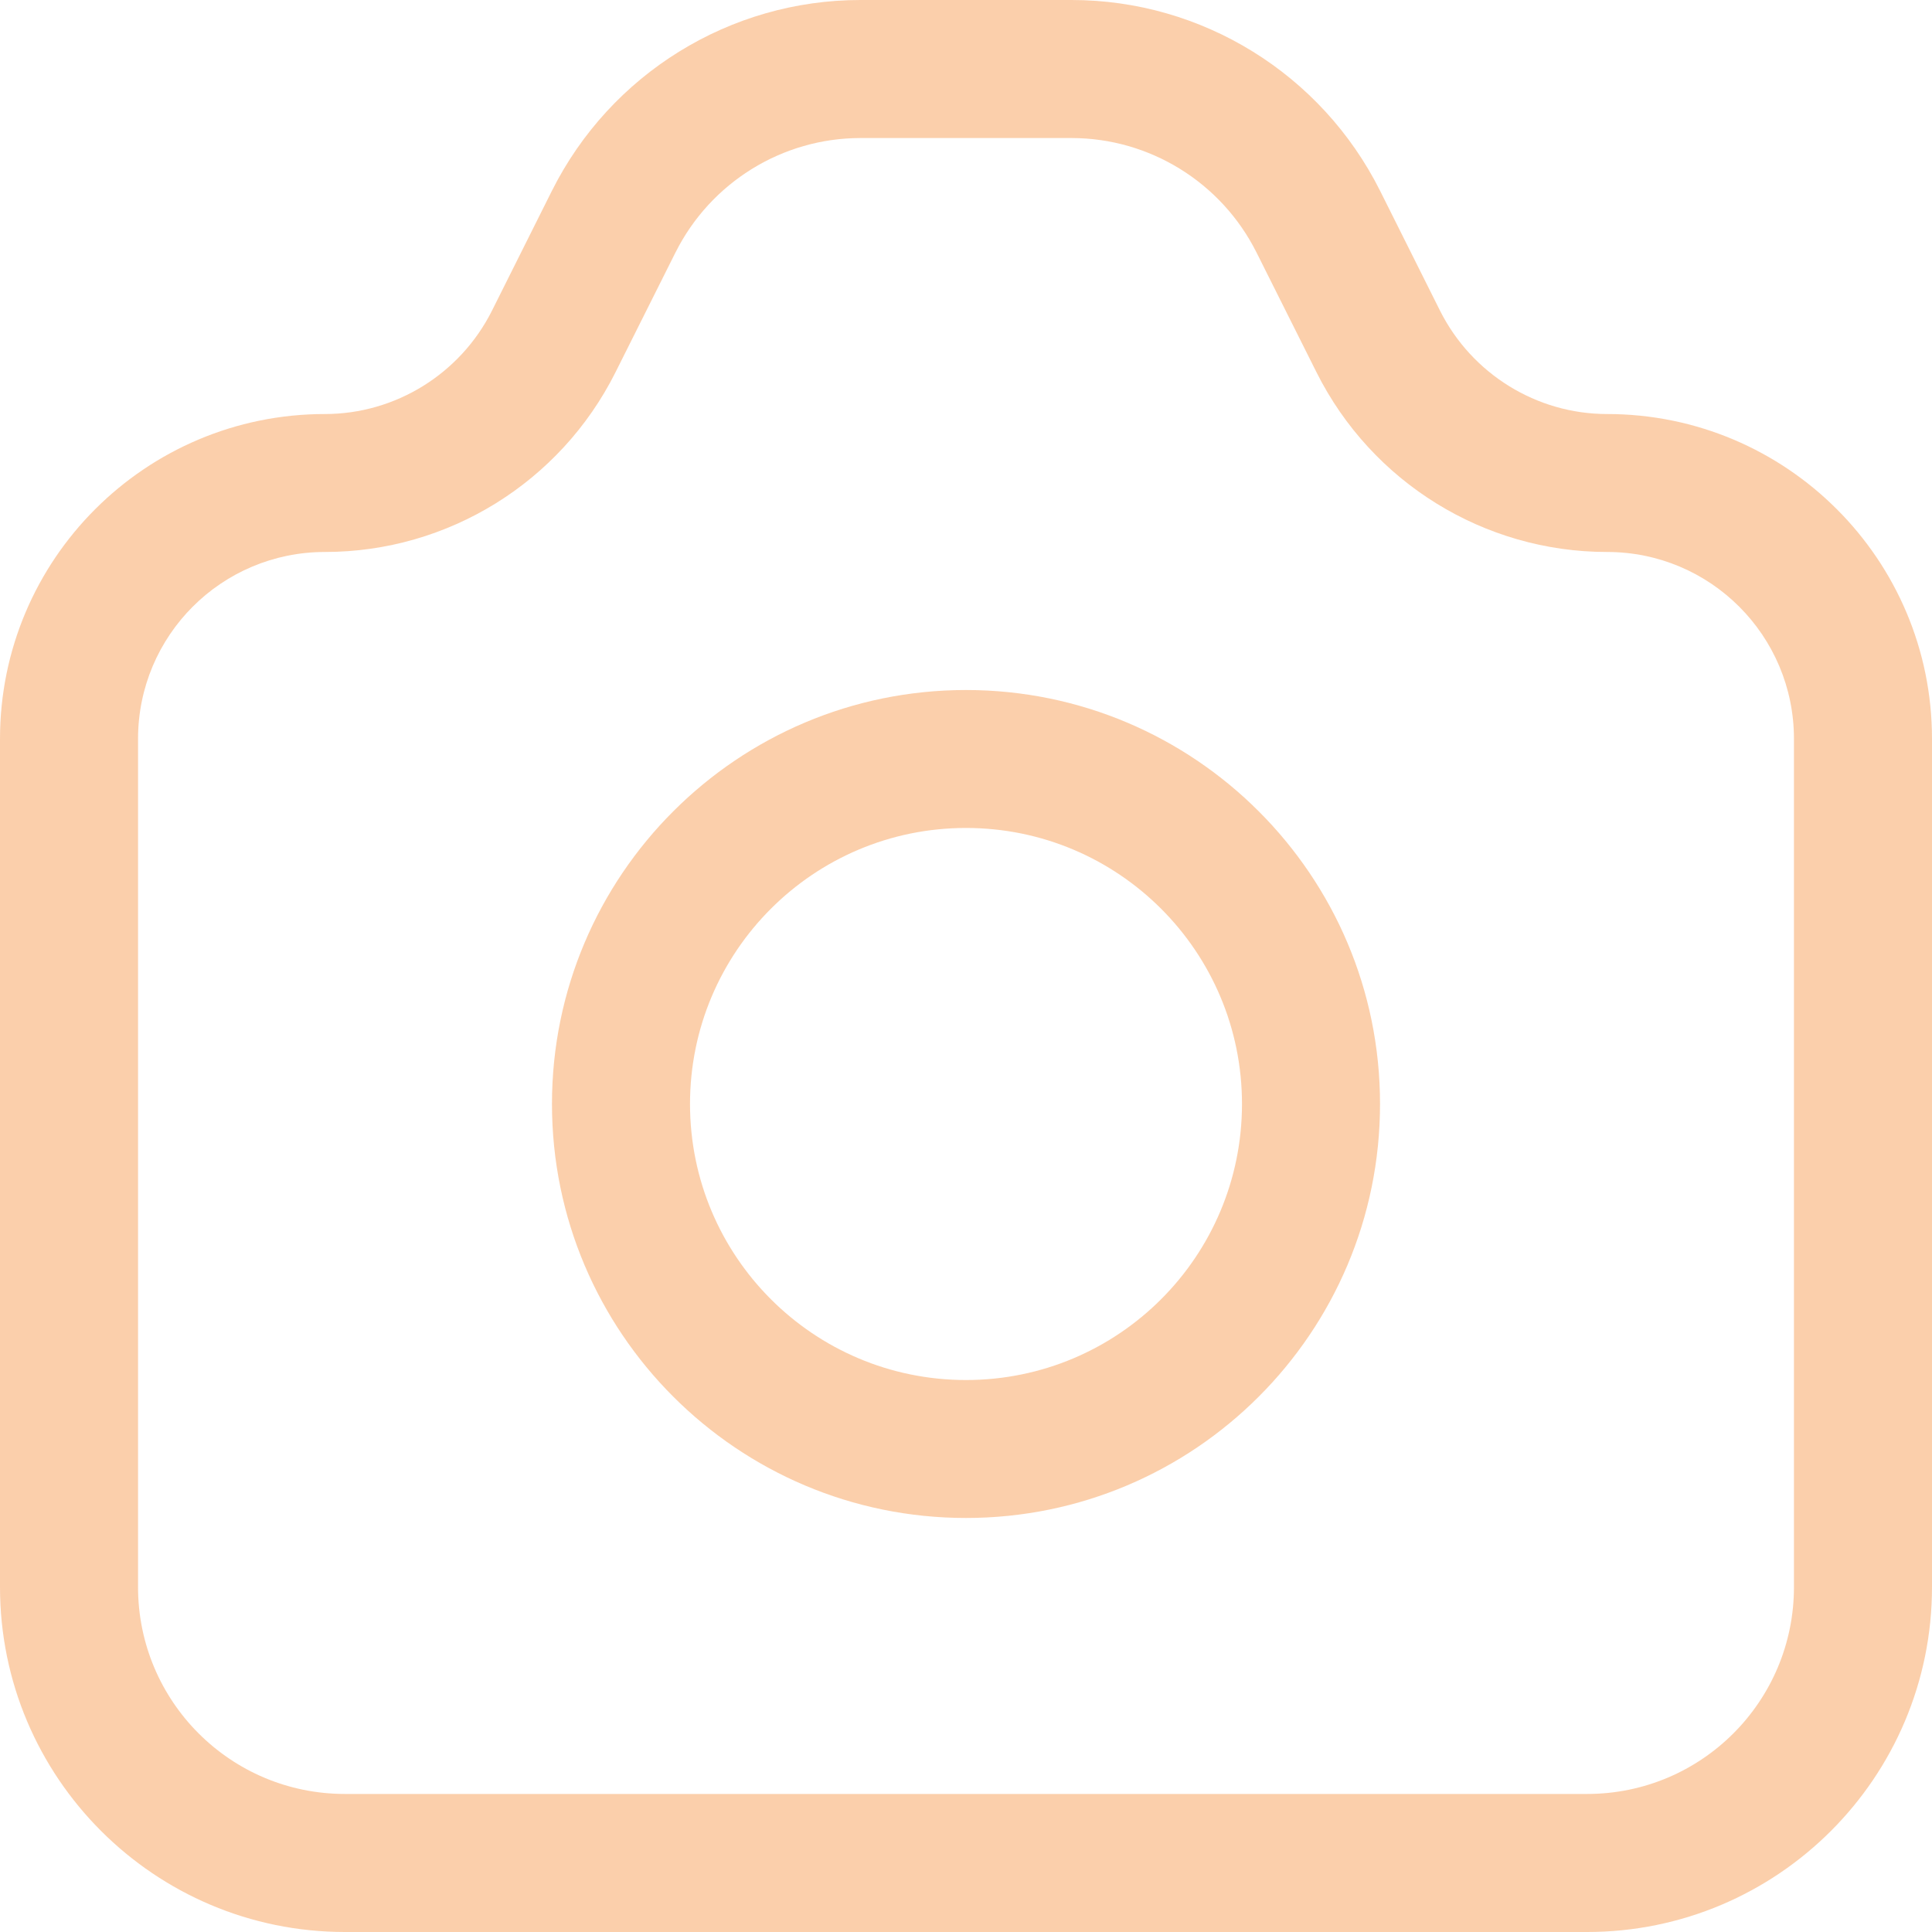<svg width="20" height="20" viewBox="0 0 20 20" fill="none" xmlns="http://www.w3.org/2000/svg">
<path fill-rule="evenodd" clip-rule="evenodd" d="M10 7.143C7.636 7.143 5.714 9.061 5.714 11.428C5.714 13.796 7.636 15.714 10 15.714C12.364 15.714 14.286 13.796 14.286 11.428C14.286 9.061 12.364 7.143 10 7.143ZM7.143 11.428C7.143 9.851 8.421 8.571 10 8.571C11.579 8.571 12.857 9.851 12.857 11.428C12.857 13.006 11.579 14.286 10 14.286C8.421 14.286 7.143 13.006 7.143 11.428Z" fill="#F8A058" fill-opacity="0.5"/>
<path fill-rule="evenodd" clip-rule="evenodd" d="M20 16.429V7.649C20 5.791 18.493 4.286 16.636 4.286C15.907 4.286 15.236 3.871 14.907 3.216L14.286 1.974C13.679 0.764 12.443 0 11.093 0H8.907C7.557 0 6.321 0.764 5.714 1.974L5.093 3.216C4.764 3.871 4.093 4.286 3.364 4.286C1.507 4.286 0 5.791 0 7.649V16.429C0 18.401 1.6 20 3.571 20H16.429C18.4 20 20 18.401 20 16.429ZM18.571 7.649V16.429C18.571 17.612 17.614 18.571 16.429 18.571H3.571C2.386 18.571 1.429 17.612 1.429 16.429V7.649C1.429 6.58 2.293 5.714 3.364 5.714C4.636 5.714 5.8 4.994 6.371 3.855L6.993 2.613C7.357 1.887 8.1 1.429 8.907 1.429H11.093C11.9 1.429 12.643 1.887 13.007 2.613L13.629 3.855C14.2 4.994 15.364 5.714 16.636 5.714C17.707 5.714 18.571 6.581 18.571 7.649Z" fill="#F8A058" fill-opacity="0.5"/>
</svg>

